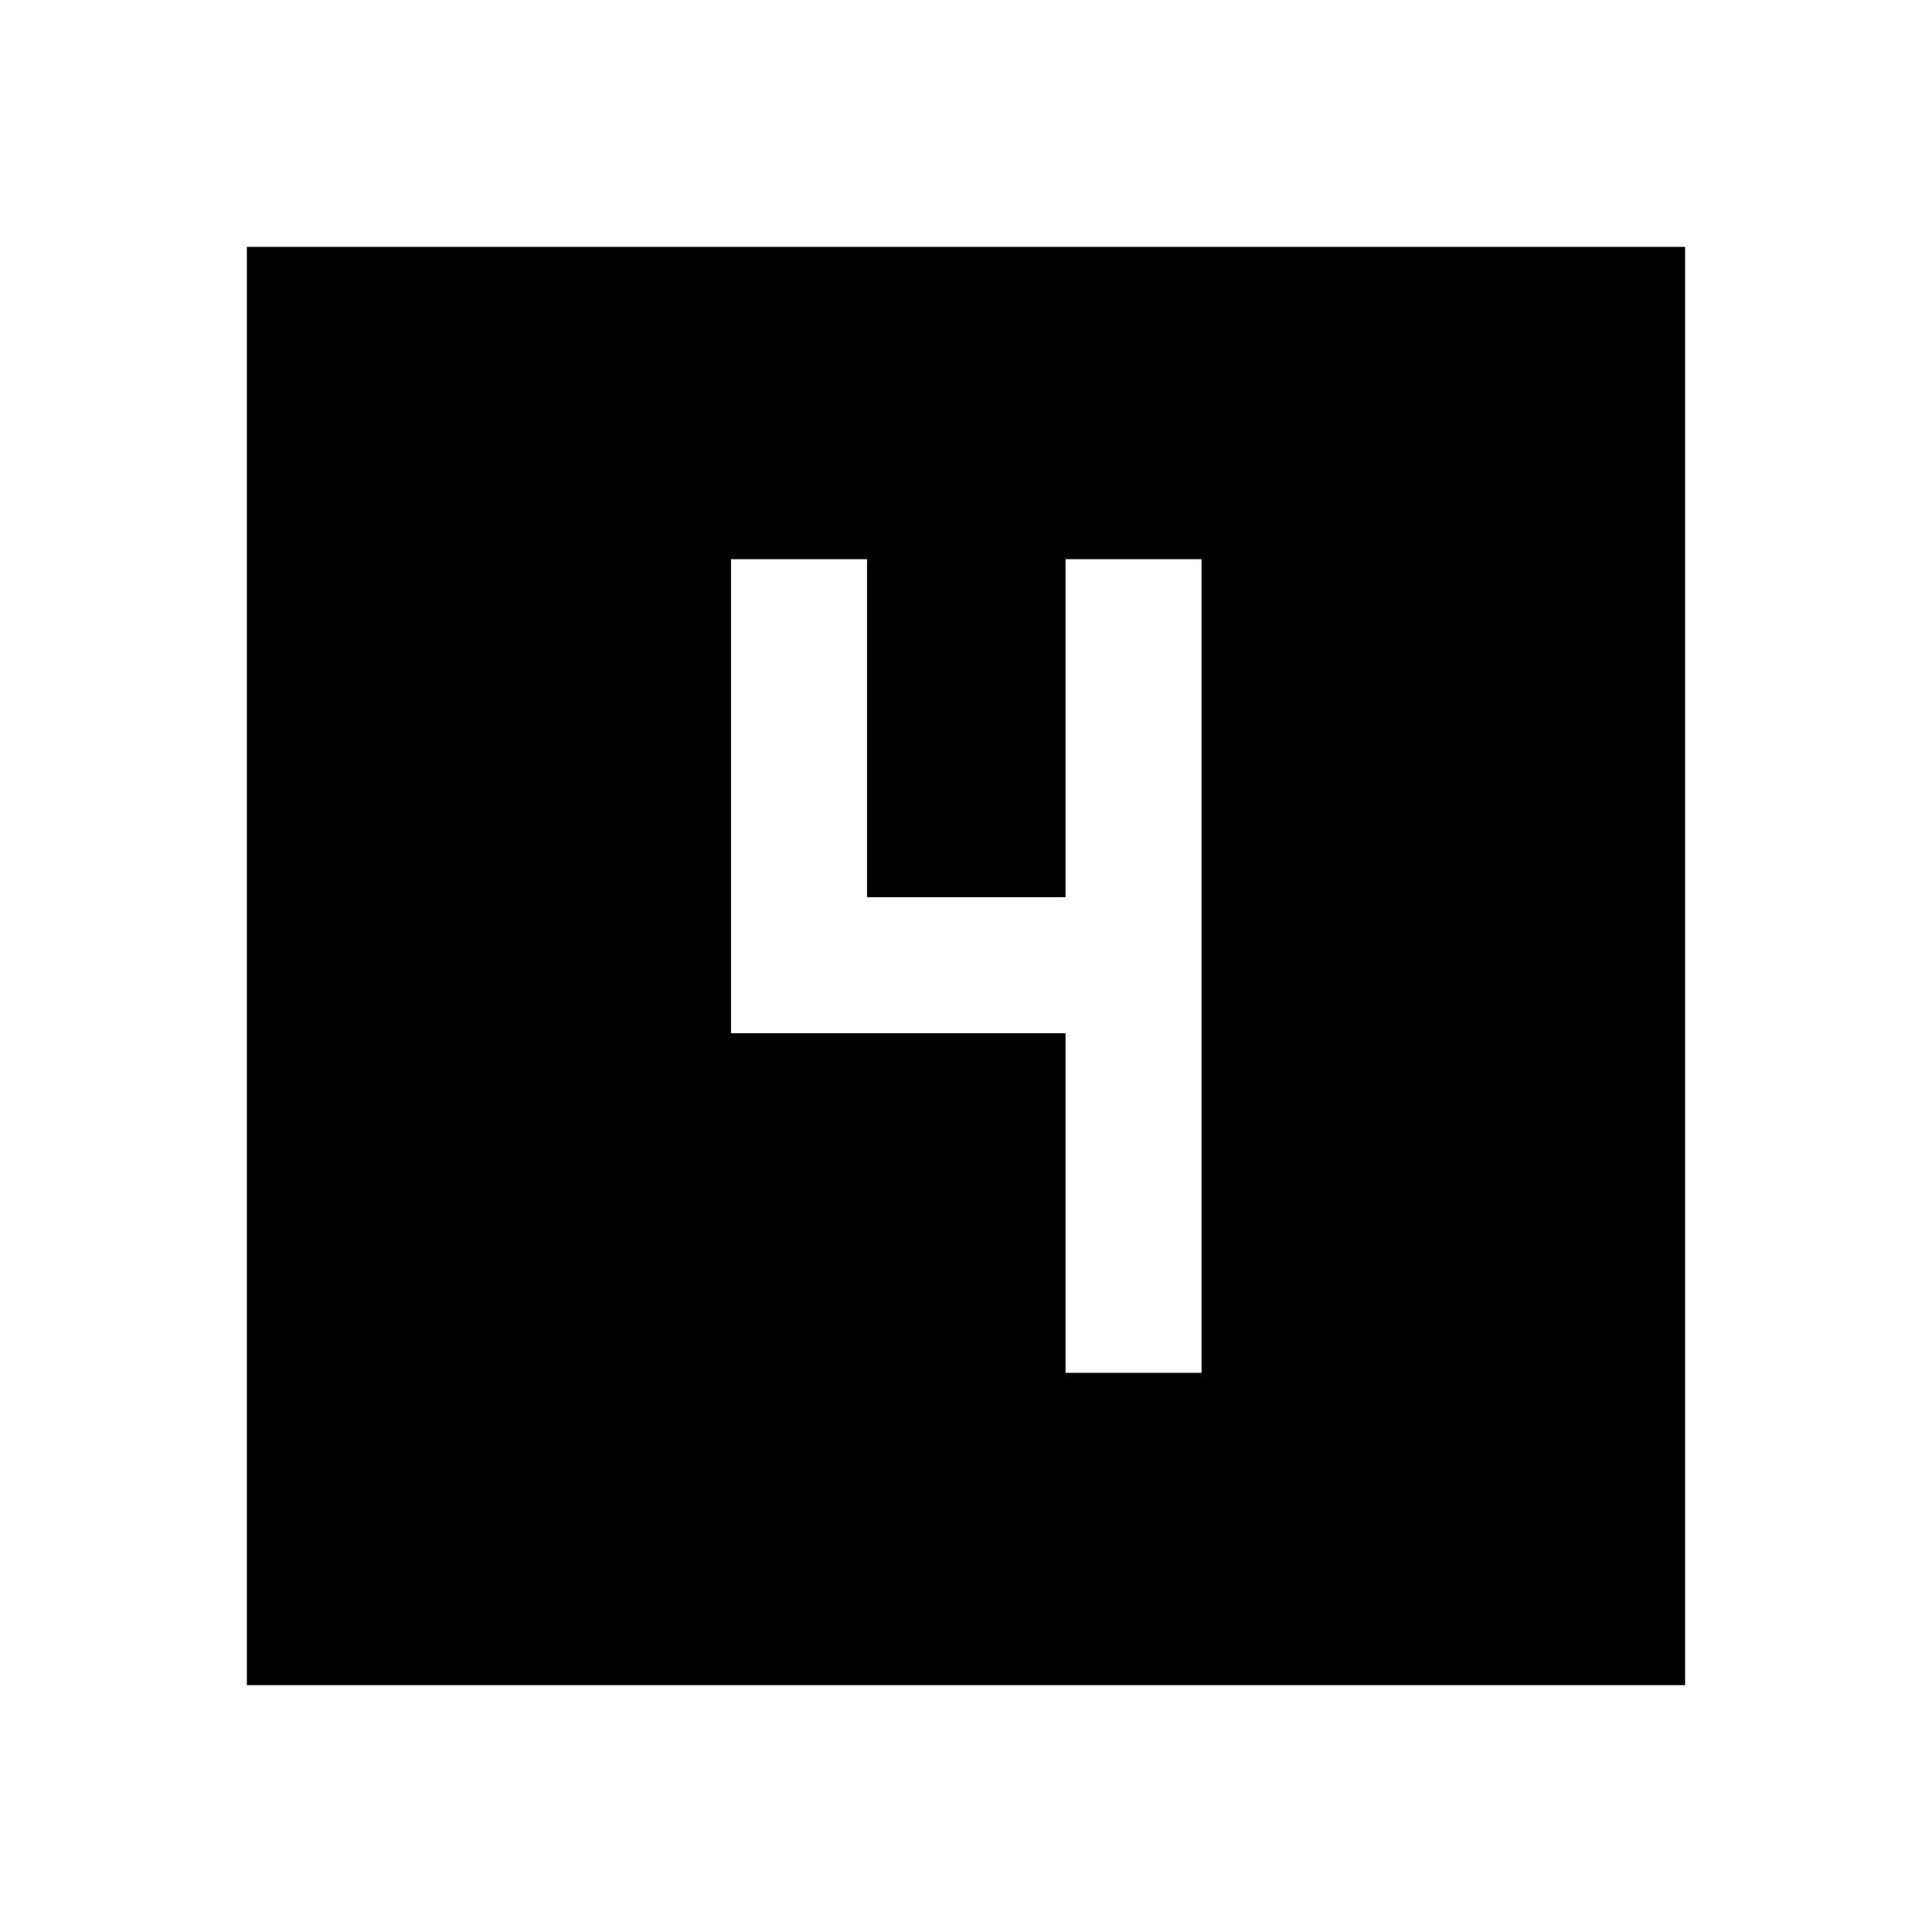 <svg xmlns="http://www.w3.org/2000/svg" height="40" viewBox="0 -960 960 960" width="40"><path d="M122.67-122.67v-714.66h714.66v714.66H122.67Zm406.77-155.18h67.58v-404.3h-67.58v167.95h-98.62v-167.95h-67.59v235.53h166.21v168.77Z"/></svg>